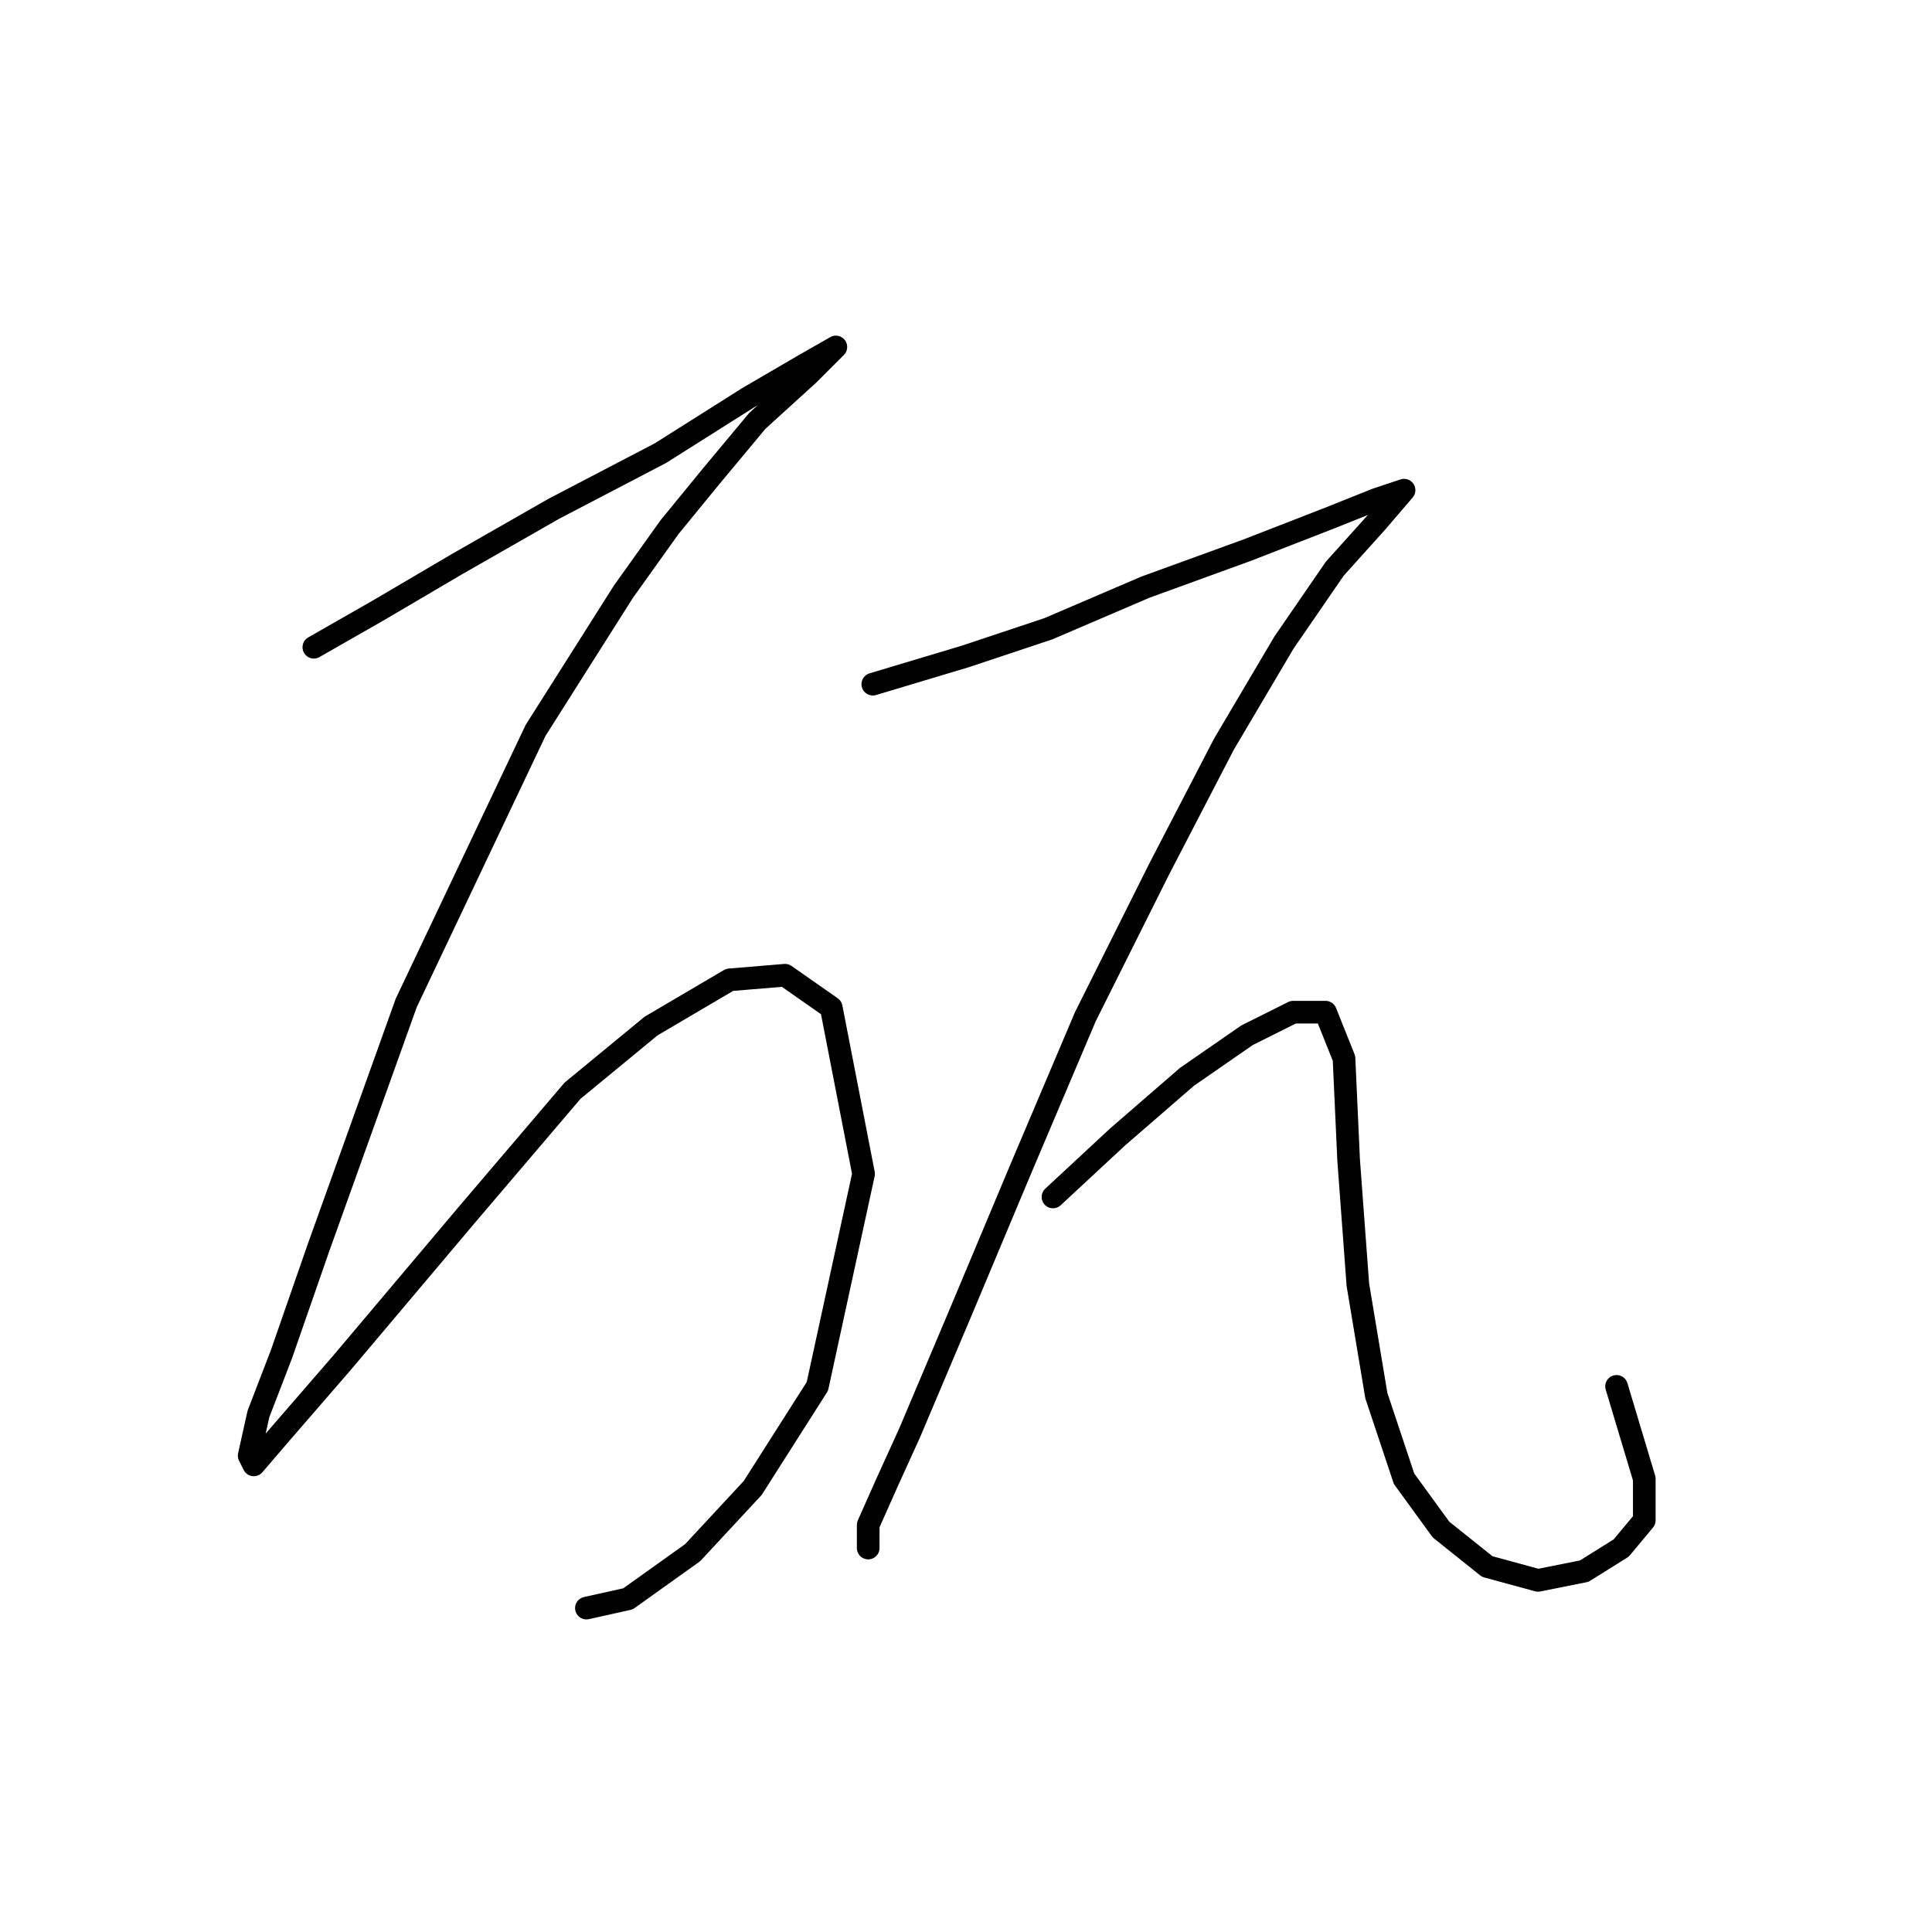 <?xml version="1.0" standalone="no"?>
    <svg width="256" height="256" xmlns="http://www.w3.org/2000/svg" version="1.1">
    <polyline stroke="black" stroke-width="3" stroke-linecap="round" fill="transparent" stroke-linejoin="round" points="41.586 85.762 50.156 80.865 60.562 74.744 73.416 67.398 87.495 60.053 99.125 52.707 106.47 48.423 110.755 45.974 110.755 45.974 107.082 49.647 100.349 55.768 94.228 63.113 88.719 69.847 82.598 78.416 70.968 96.78 53.829 132.894 42.198 165.336 37.302 179.415 34.241 187.372 33.017 192.881 33.629 194.106 37.302 189.821 45.259 180.639 61.786 161.052 75.865 144.524 86.271 135.955 96.677 129.834 104.022 129.222 110.143 133.506 114.428 155.543 108.307 183.7 99.737 197.166 91.78 205.736 83.21 211.857 77.701 213.081 77.701 213.081 " />
        <polyline stroke="black" stroke-width="3" stroke-linecap="round" fill="transparent" stroke-linejoin="round" points="115.652 90.658 127.894 86.986 138.912 83.313 151.767 77.804 165.233 72.907 176.251 68.622 182.372 66.174 186.045 64.95 182.372 69.235 176.863 75.356 170.13 85.149 162.173 98.616 153.603 115.143 143.809 134.731 135.24 154.93 127.282 173.906 120.549 189.821 117.488 196.554 115.04 202.063 115.04 205.124 115.04 205.124 " />
        <polyline stroke="black" stroke-width="3" stroke-linecap="round" fill="transparent" stroke-linejoin="round" points="139.524 158.603 148.094 150.646 157.276 142.688 165.233 137.179 171.354 134.119 175.639 134.119 178.088 140.24 178.7 153.706 179.924 170.233 182.372 184.924 186.045 195.942 190.942 202.675 197.063 207.572 203.796 209.408 209.917 208.184 214.814 205.124 217.875 201.451 217.875 195.942 214.202 183.7 214.202 183.7 " />
        </svg>